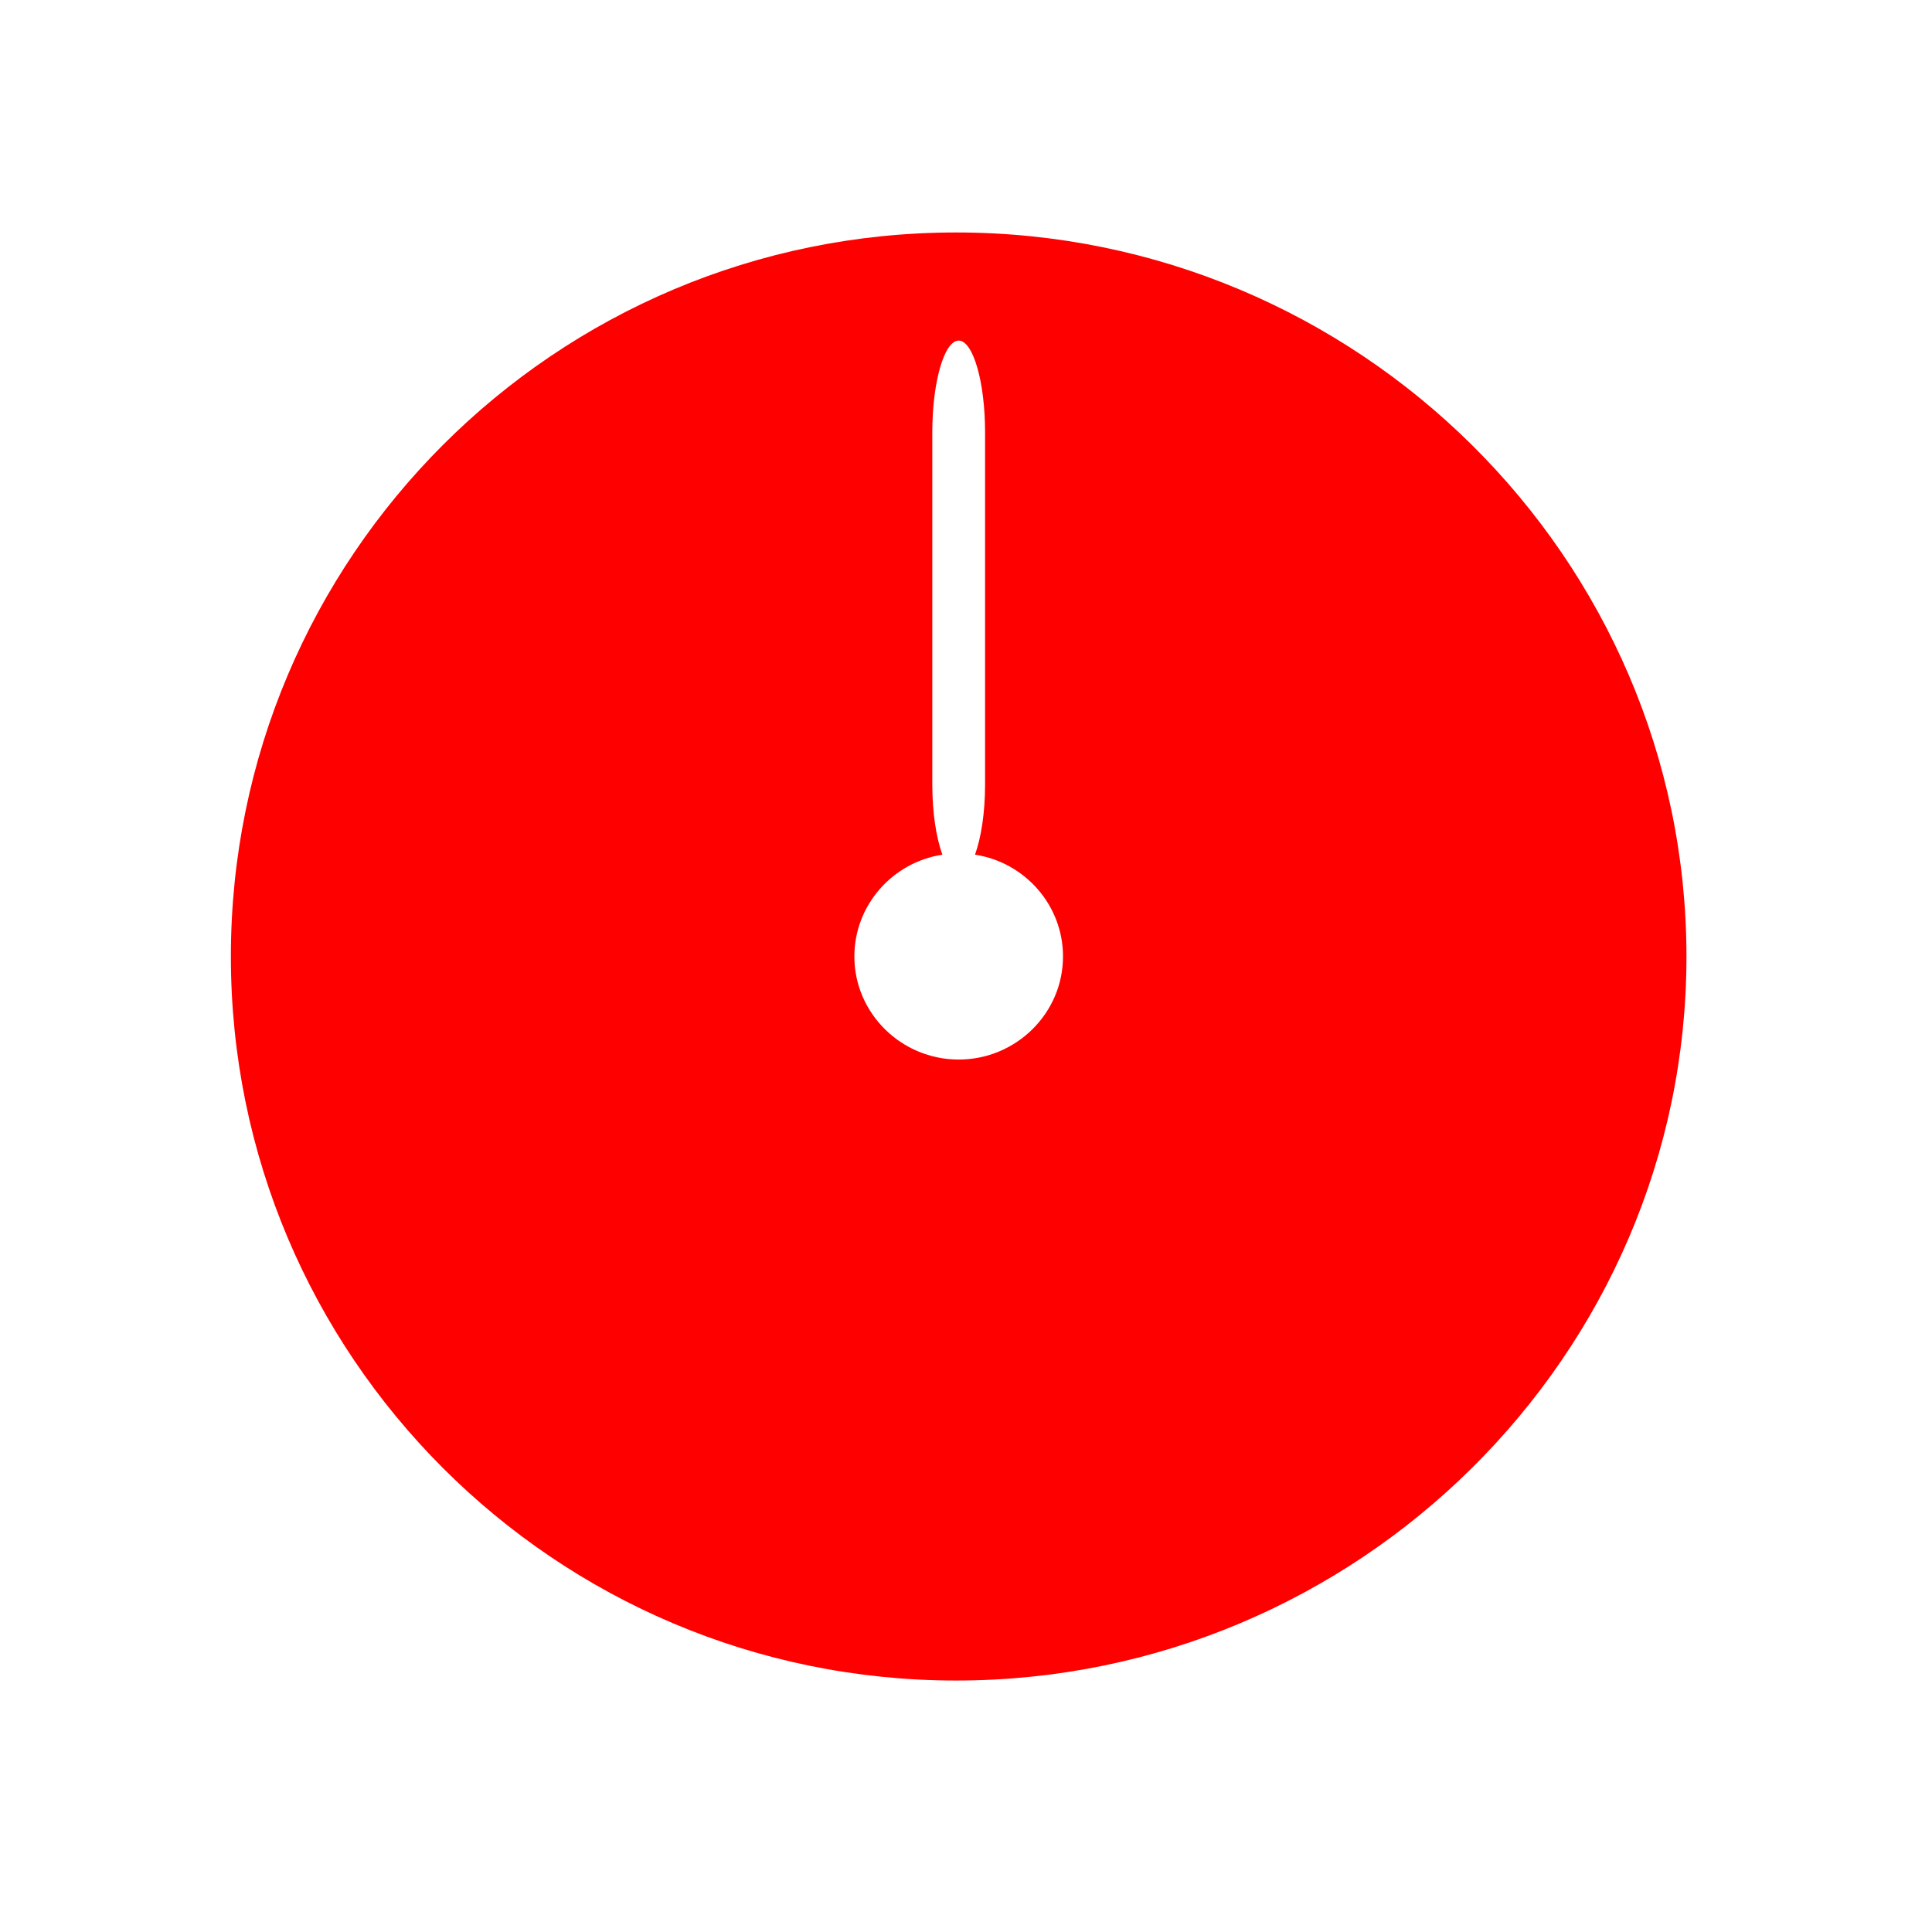 <?xml version="1.0" encoding="UTF-8" standalone="no"?>
<!-- Created with Inkscape (http://www.inkscape.org/) -->

<svg
   xmlns:dc="http://purl.org/dc/elements/1.1/"
   xmlns:cc="http://creativecommons.org/ns#"
   xmlns:rdf="http://www.w3.org/1999/02/22-rdf-syntax-ns#"
   xmlns:svg="http://www.w3.org/2000/svg"
   xmlns="http://www.w3.org/2000/svg"
   xmlns:sodipodi="http://sodipodi.sourceforge.net/DTD/sodipodi-0.dtd"
   xmlns:inkscape="http://www.inkscape.org/namespaces/inkscape"
   width="48"
   height="48"
   id="svg6353"
   version="1.1"
   inkscape:version="0.48.5 r10040"
   sodipodi:docname="clock.svg">
  <defs
     id="defs6355" />
  <sodipodi:namedview
     id="base"
     pagecolor="#ffffff"
     bordercolor="#666666"
     borderopacity="1.0"
     inkscape:pageopacity="0.0"
     inkscape:pageshadow="2"
     inkscape:zoom="2.8832329"
     inkscape:cx="-0.22486772"
     inkscape:cy="12.695756"
     inkscape:document-units="px"
     inkscape:current-layer="layer1"
     showgrid="false"
     inkscape:window-width="1366"
     inkscape:window-height="705"
     inkscape:window-x="-8"
     inkscape:window-y="-8"
     inkscape:window-maximized="1" />
  <g
     inkscape:label="Layer 1"
     inkscape:groupmode="layer"
     id="layer1"
     transform="translate(0,-1004.362)">
    <g
       id="g6312"
       transform="matrix(0.487,0,0,0.487,-250.839,670.123)">
      <g
         id="g6306">
        <path
           style="fill:#ff0000;fill-opacity:1;stroke:#8e2323;stroke-width:4.4;stroke-miterlimit:4.7;stroke-opacity:0;stroke-dasharray:none"
           d="m 563.849,698.182 c -20.476,0 -37.001,16.586 -37.001,36.937 0,20.351 16.525,36.937 37.001,36.937 20.476,0 37.257,-16.586 37.257,-36.937 0,-20.351 -16.782,-36.937 -37.257,-36.937 z m 0.128,5.515 c 0.731,0 1.347,2.093 1.347,4.681 l 0,17.955 c 0,1.493 -0.207,2.737 -0.513,3.591 2.543,0.389 4.489,2.577 4.489,5.194 0,2.892 -2.39,5.258 -5.322,5.258 -2.932,0 -5.322,-2.366 -5.322,-5.258 0,-2.617 1.946,-4.805 4.489,-5.194 -0.306,-0.854 -0.513,-2.098 -0.513,-3.591 l 0,-17.955 c 0,-2.588 0.615,-4.681 1.347,-4.681 z"
           id="path6253"
           inkscape:connector-curvature="0" />
      </g>
    </g>
    <path
       style="fill:#000000;fill-opacity:1;stroke:#1f0b0b;stroke-width:2.317;stroke-miterlimit:4;stroke-opacity:0;stroke-dasharray:none"
       d="m -36.94,972.854 c -10.322,0.522 -18.625,9.054 -18.625,19.438 0,10.719 8.84,19.438 19.625,19.438 10.785,0 19.5,-8.719 19.5,-19.438 0,-10.719 -8.715,-19.438 -19.5,-19.438 -0.337,0 -0.667,-0.017 -1,0 z m 0.938,9.625 c 0.963,0 1.75,0.596 1.75,1.344 l 0,5.188 c 0,0.334 -0.181,0.64 -0.438,0.875 0.878,0.465 1.469,1.354 1.469,2.406 0,1.221 -0.792,2.231 -1.906,2.594 0.383,0.395 0.625,1.046 0.625,1.781 l 0,8.375 c 0,1.209 -0.665,2.188 -1.5,2.188 -0.835,0 -1.5,-0.978 -1.5,-2.188 l 0,-8.375 c 0,-0.736 0.242,-1.386 0.625,-1.781 -1.114,-0.363 -1.906,-1.373 -1.906,-2.594 0,-1.052 0.59,-1.941 1.469,-2.406 -0.257,-0.235 -0.438,-0.541 -0.438,-0.875 l 0,-5.188 c 0,-0.748 0.787,-1.344 1.75,-1.344 z"
       id="path6324"
       inkscape:connector-curvature="0" />
  </g>
</svg>
